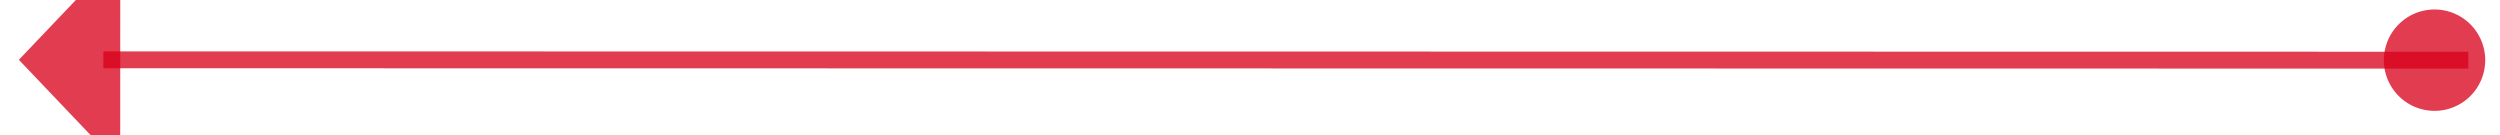 ﻿<?xml version="1.0" encoding="utf-8"?>
<svg version="1.1" xmlns:xlink="http://www.w3.org/1999/xlink" width="148px" height="8px" viewBox="636 446  148 8" xmlns="http://www.w3.org/2000/svg">
  <g transform="matrix(0.007 -1 1 0.007 255.148 1156.901 )">
    <path d="M 710.993 522  L 710.034 382  " stroke-width="1" stroke="#d9001b" fill="none" stroke-opacity="0.765" />
    <path d="M 710.979 517  A 3 3 0 0 0 707.979 520 A 3 3 0 0 0 710.979 523 A 3 3 0 0 0 713.979 520 A 3 3 0 0 0 710.979 517 Z M 716.341 382.957  L 710 377  L 703.741 383.043  L 716.341 382.957  Z " fill-rule="nonzero" fill="#d9001b" stroke="none" fill-opacity="0.765" />
  </g>
</svg>